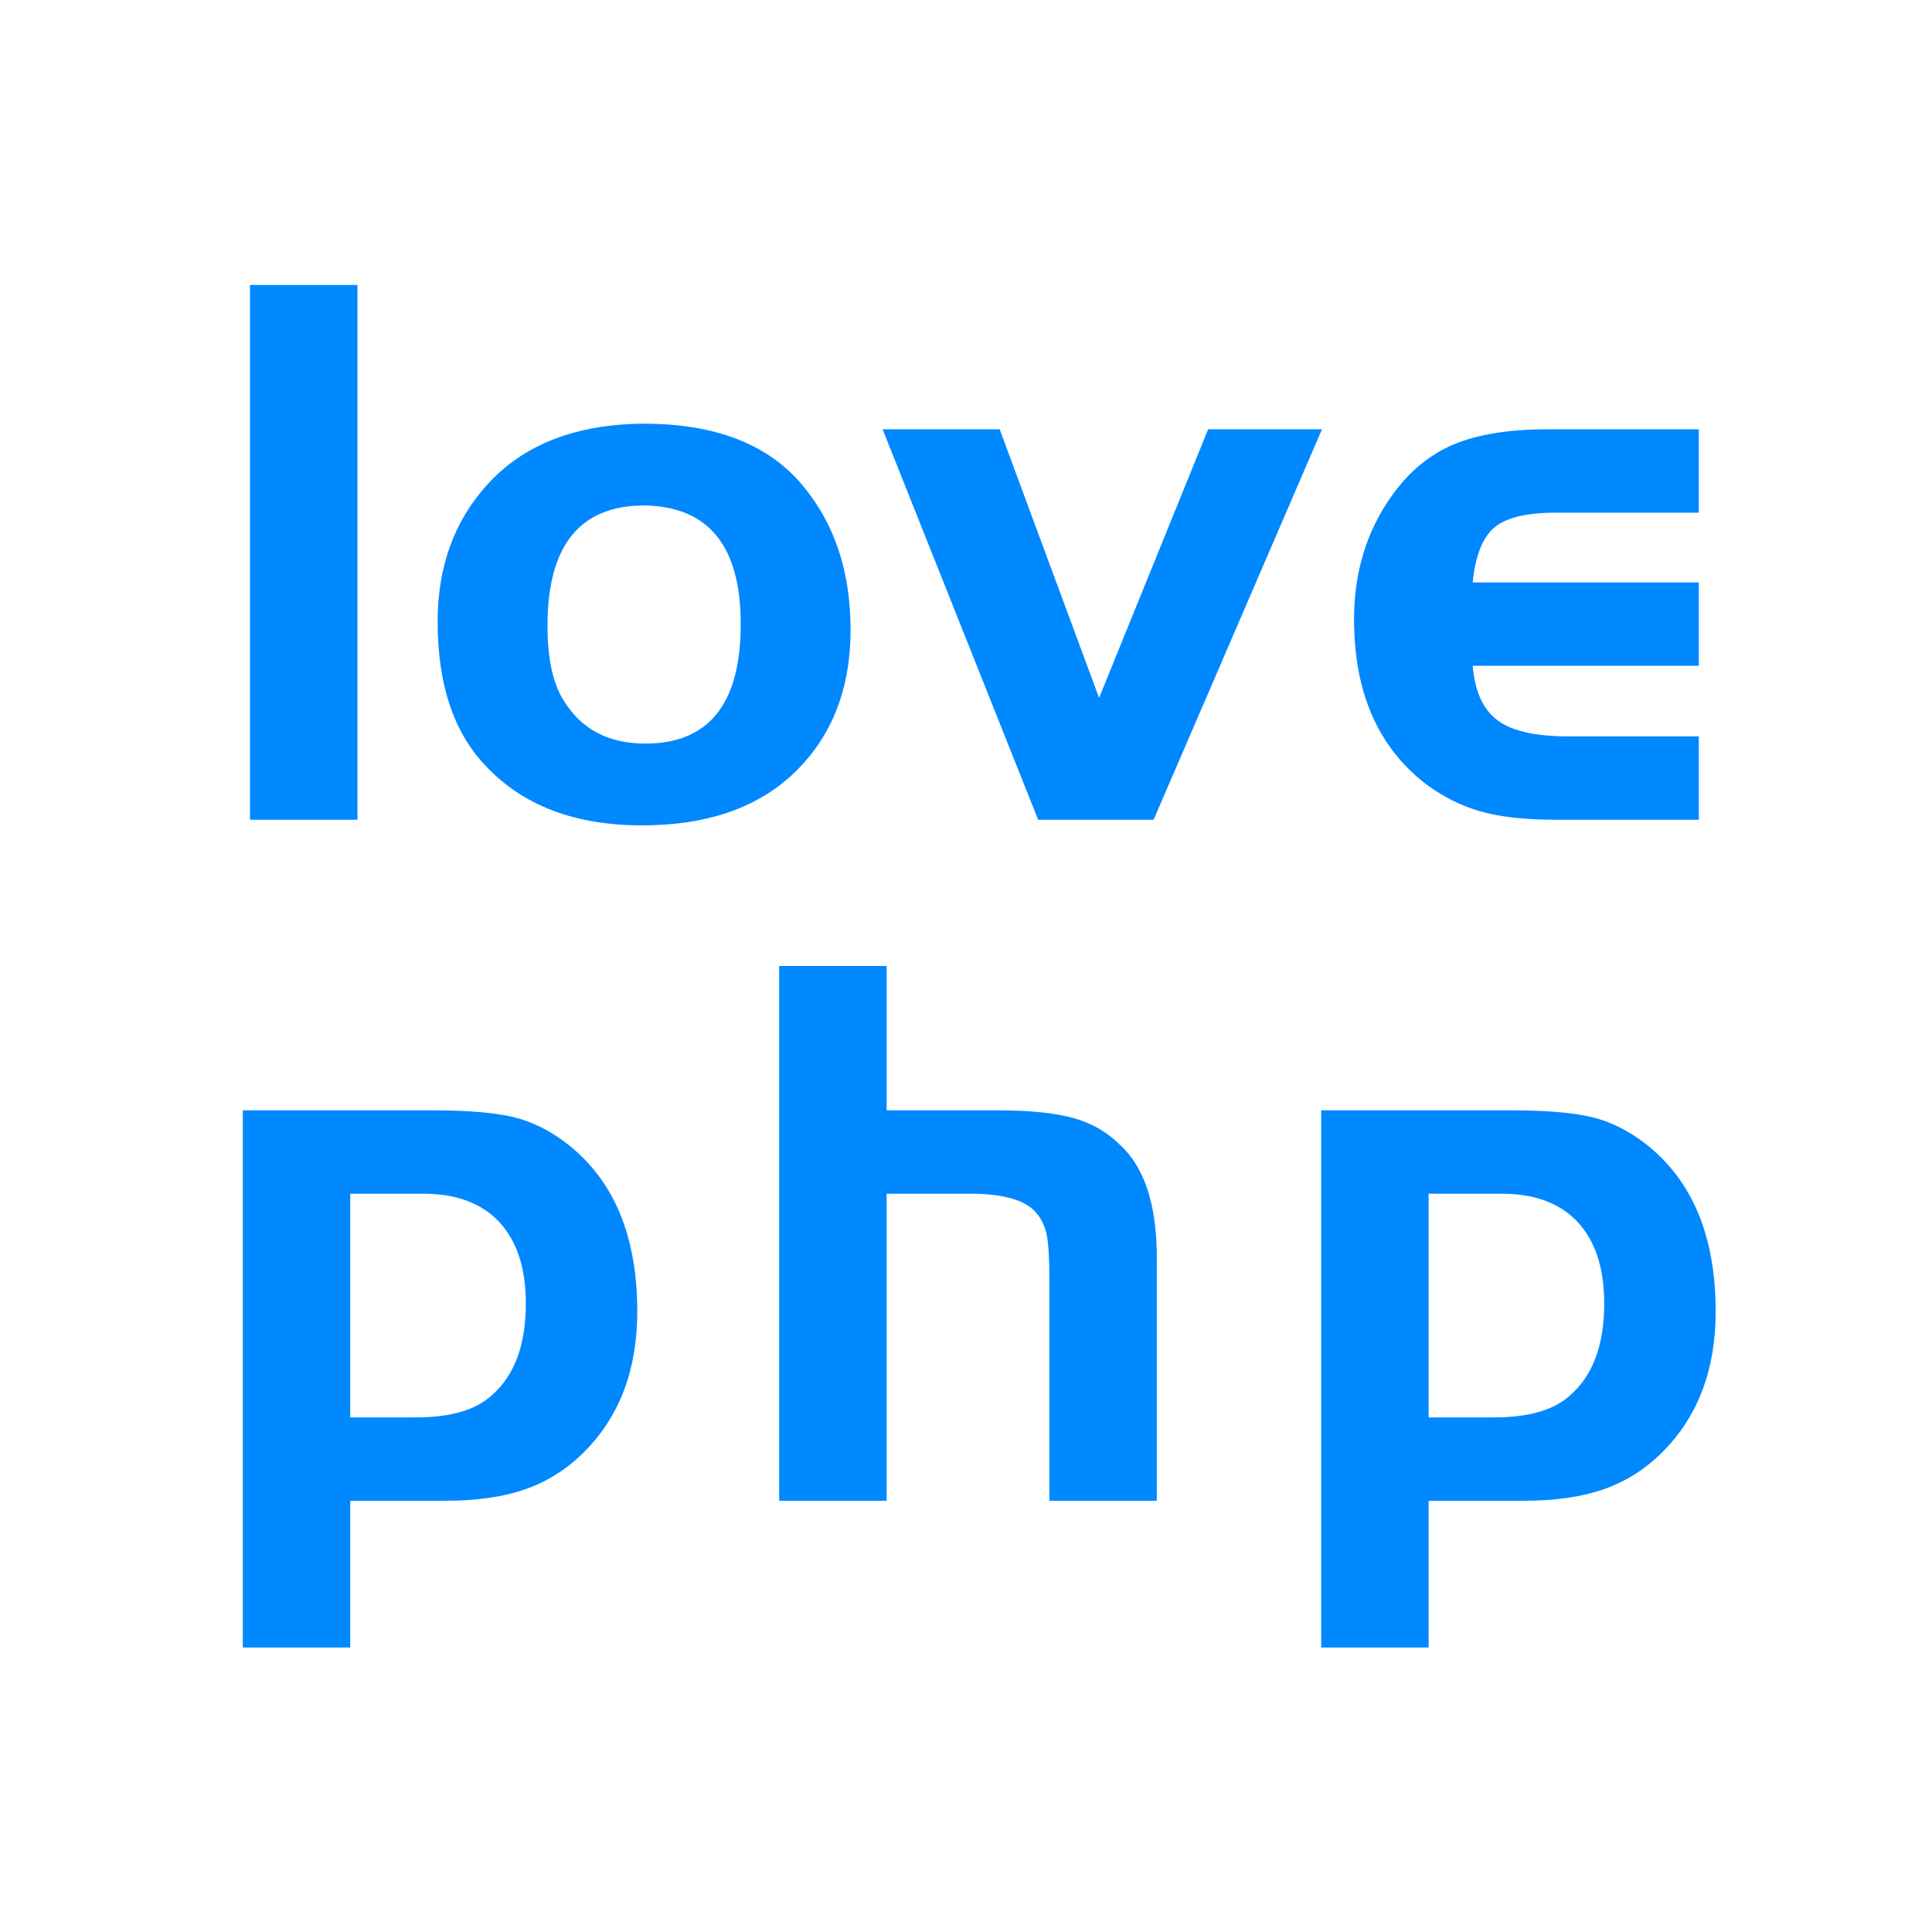 <?xml version="1.0" encoding="utf-8"?>
<!-- Generator: Adobe Illustrator 16.0.0, SVG Export Plug-In . SVG Version: 6.00 Build 0)  -->
<!DOCTYPE svg PUBLIC "-//W3C//DTD SVG 1.1//EN" "http://www.w3.org/Graphics/SVG/1.1/DTD/svg11.dtd">
<svg version="1.1" id="love_1_" xmlns="http://www.w3.org/2000/svg" xmlns:xlink="http://www.w3.org/1999/xlink" x="0px" y="0px"
	 width="400px" height="400px" viewBox="0 0 400 400" enable-background="new 0 0 400 400" xml:space="preserve">
<g id="love">
	<g>
		<path fill-rule="evenodd" clip-rule="evenodd" fill='#08f' d="M117.472,236.849c-3.551-2.765-7.268-4.619-11.148-5.561
			c-3.88-0.939-9.591-1.411-17.129-1.411H50.271v111.222h22.244V310.72h19.643c6.658,0,12.289-0.83,16.896-2.489
			c4.606-1.66,8.684-4.316,12.237-7.969c7.102-7.304,10.652-16.875,10.652-28.718C131.942,255.939,127.118,244.376,117.472,236.849z
			 M101.896,288.808c-3.32,3.1-8.578,4.648-15.77,4.648H72.514v-46.314H87.62c6.861,0,12.118,1.966,15.77,5.893
			c3.652,3.93,5.478,9.545,5.478,16.85C108.868,278.406,106.544,284.715,101.896,288.808z M231.873,237.015
			c-2.656-2.655-5.894-4.508-9.712-5.561c-3.817-1.051-9.104-1.577-15.853-1.577h-22.742v-29.88h-22.244V310.72h22.244v-63.578
			h18.094c6.197,0.111,10.401,1.327,12.616,3.651c1.217,1.328,2.019,2.905,2.407,4.731c0.387,1.826,0.581,4.897,0.581,9.213v45.982
			h22.244v-50.298C239.509,249.465,236.962,241.663,231.873,237.015z M340.739,236.849c-3.551-2.765-7.269-4.619-11.148-5.561
			c-3.88-0.939-9.592-1.411-17.129-1.411h-38.925v111.222h22.244V310.72h19.643c6.658,0,12.289-0.83,16.896-2.489
			c4.606-1.66,8.685-4.316,12.237-7.969c7.102-7.304,10.652-16.875,10.652-28.718C355.209,255.939,350.385,244.376,340.739,236.849z
			 M325.163,288.808c-3.319,3.1-8.577,4.648-15.77,4.648h-13.612v-46.314h15.106c6.86,0,12.118,1.966,15.77,5.893
			c3.652,3.93,5.479,9.545,5.479,16.85C332.136,278.406,329.812,284.715,325.163,288.808z M74.01,58.999H51.766v110.723H74.01
			V58.999z M176.098,130.38c0-11.952-3.265-21.855-9.794-29.715c-7.083-8.632-18.094-12.948-33.034-12.948
			c-14.167,0.111-25.012,4.373-32.536,12.782c-6.751,7.527-10.126,16.933-10.126,28.221c0,13.392,3.541,23.572,10.624,30.544
			c7.636,7.748,18.203,11.62,31.706,11.62c13.057,0,23.349-3.429,30.876-10.292C172.003,153.067,176.098,142.996,176.098,130.38z
			 M133.603,153.952c-7.636,0-13.28-2.988-16.932-8.964c-2.215-3.541-3.32-8.688-3.32-15.438c0-16.601,6.695-24.9,20.086-24.9
			c13.28,0.223,19.92,8.411,19.92,24.568C153.356,145.709,146.771,153.952,133.603,153.952z M238.844,169.722l34.86-80.843h-23.572
			l-22.576,55.611l-20.584-55.611h-24.236l32.204,80.843H238.844z M295.116,162.252c3.54,2.656,7.33,4.565,11.371,5.728
			c4.038,1.161,9.268,1.742,15.687,1.742h29.548v-17.264h-27.058c-6.752,0-11.62-1.105-14.608-3.32
			c-2.987-2.212-4.704-5.976-5.146-11.288h46.812v-17.264H304.91c0.553-5.533,2.047-9.322,4.482-11.372
			c2.433-2.046,6.694-3.07,12.781-3.07h29.548V88.879h-31.208c-8.079,0-14.607,1.054-19.588,3.154
			c-4.979,2.104-9.241,5.644-12.781,10.624c-5.203,7.304-7.803,15.827-7.803,25.564
			C280.342,143.273,285.265,154.616,295.116,162.252z"/>
	</g>
</g>
</svg>
